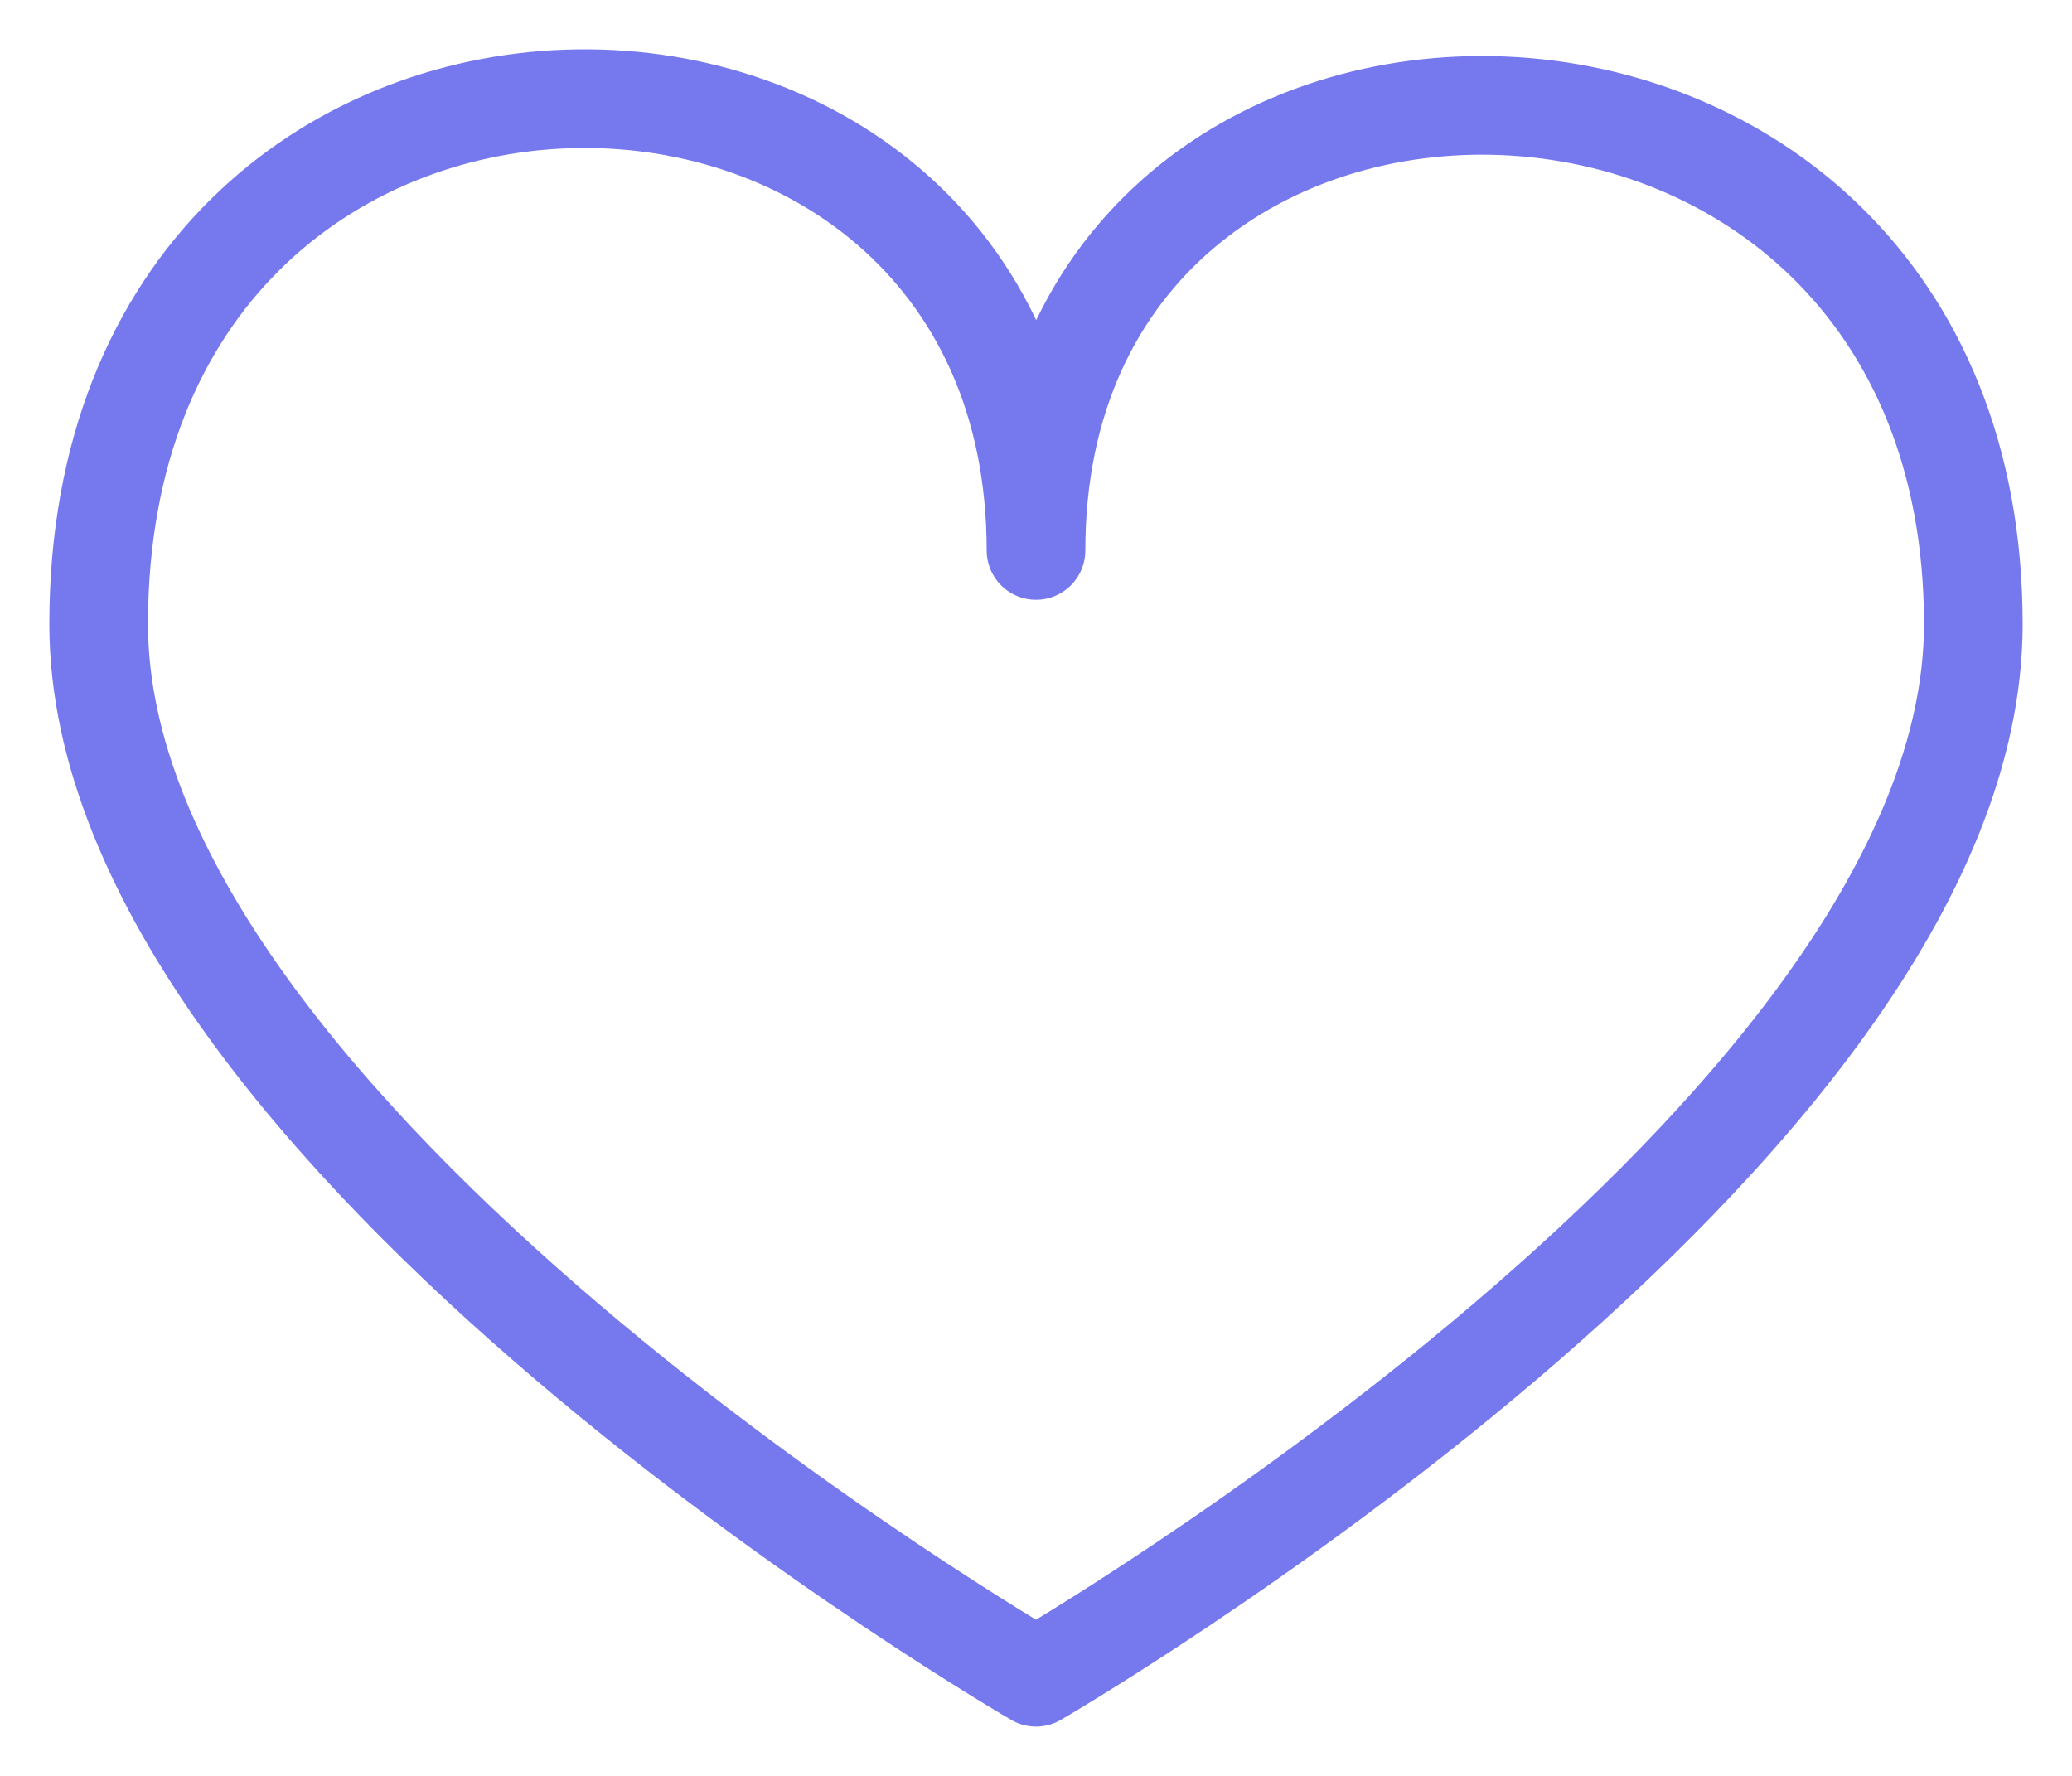 <svg width="21" height="18" viewBox="0 0 21 18" fill="none" xmlns="http://www.w3.org/2000/svg">
<g clip-path="url(#clip0_30_76)">
<path d="M20 6.326C20 11.497 10.5 17 10.5 17C10.5 17 1 11.497 1 6.326C1 -0.694 10.5 -0.6 10.5 5.579C10.5 -0.6 20 -0.507 20 6.326Z" stroke="#7678ED" stroke-linejoin="round"/>
</g>
<defs>
<clipPath id="clip0_30_76">
<rect width="21" height="18" fill="white"/>
</clipPath>
</defs>
</svg>
